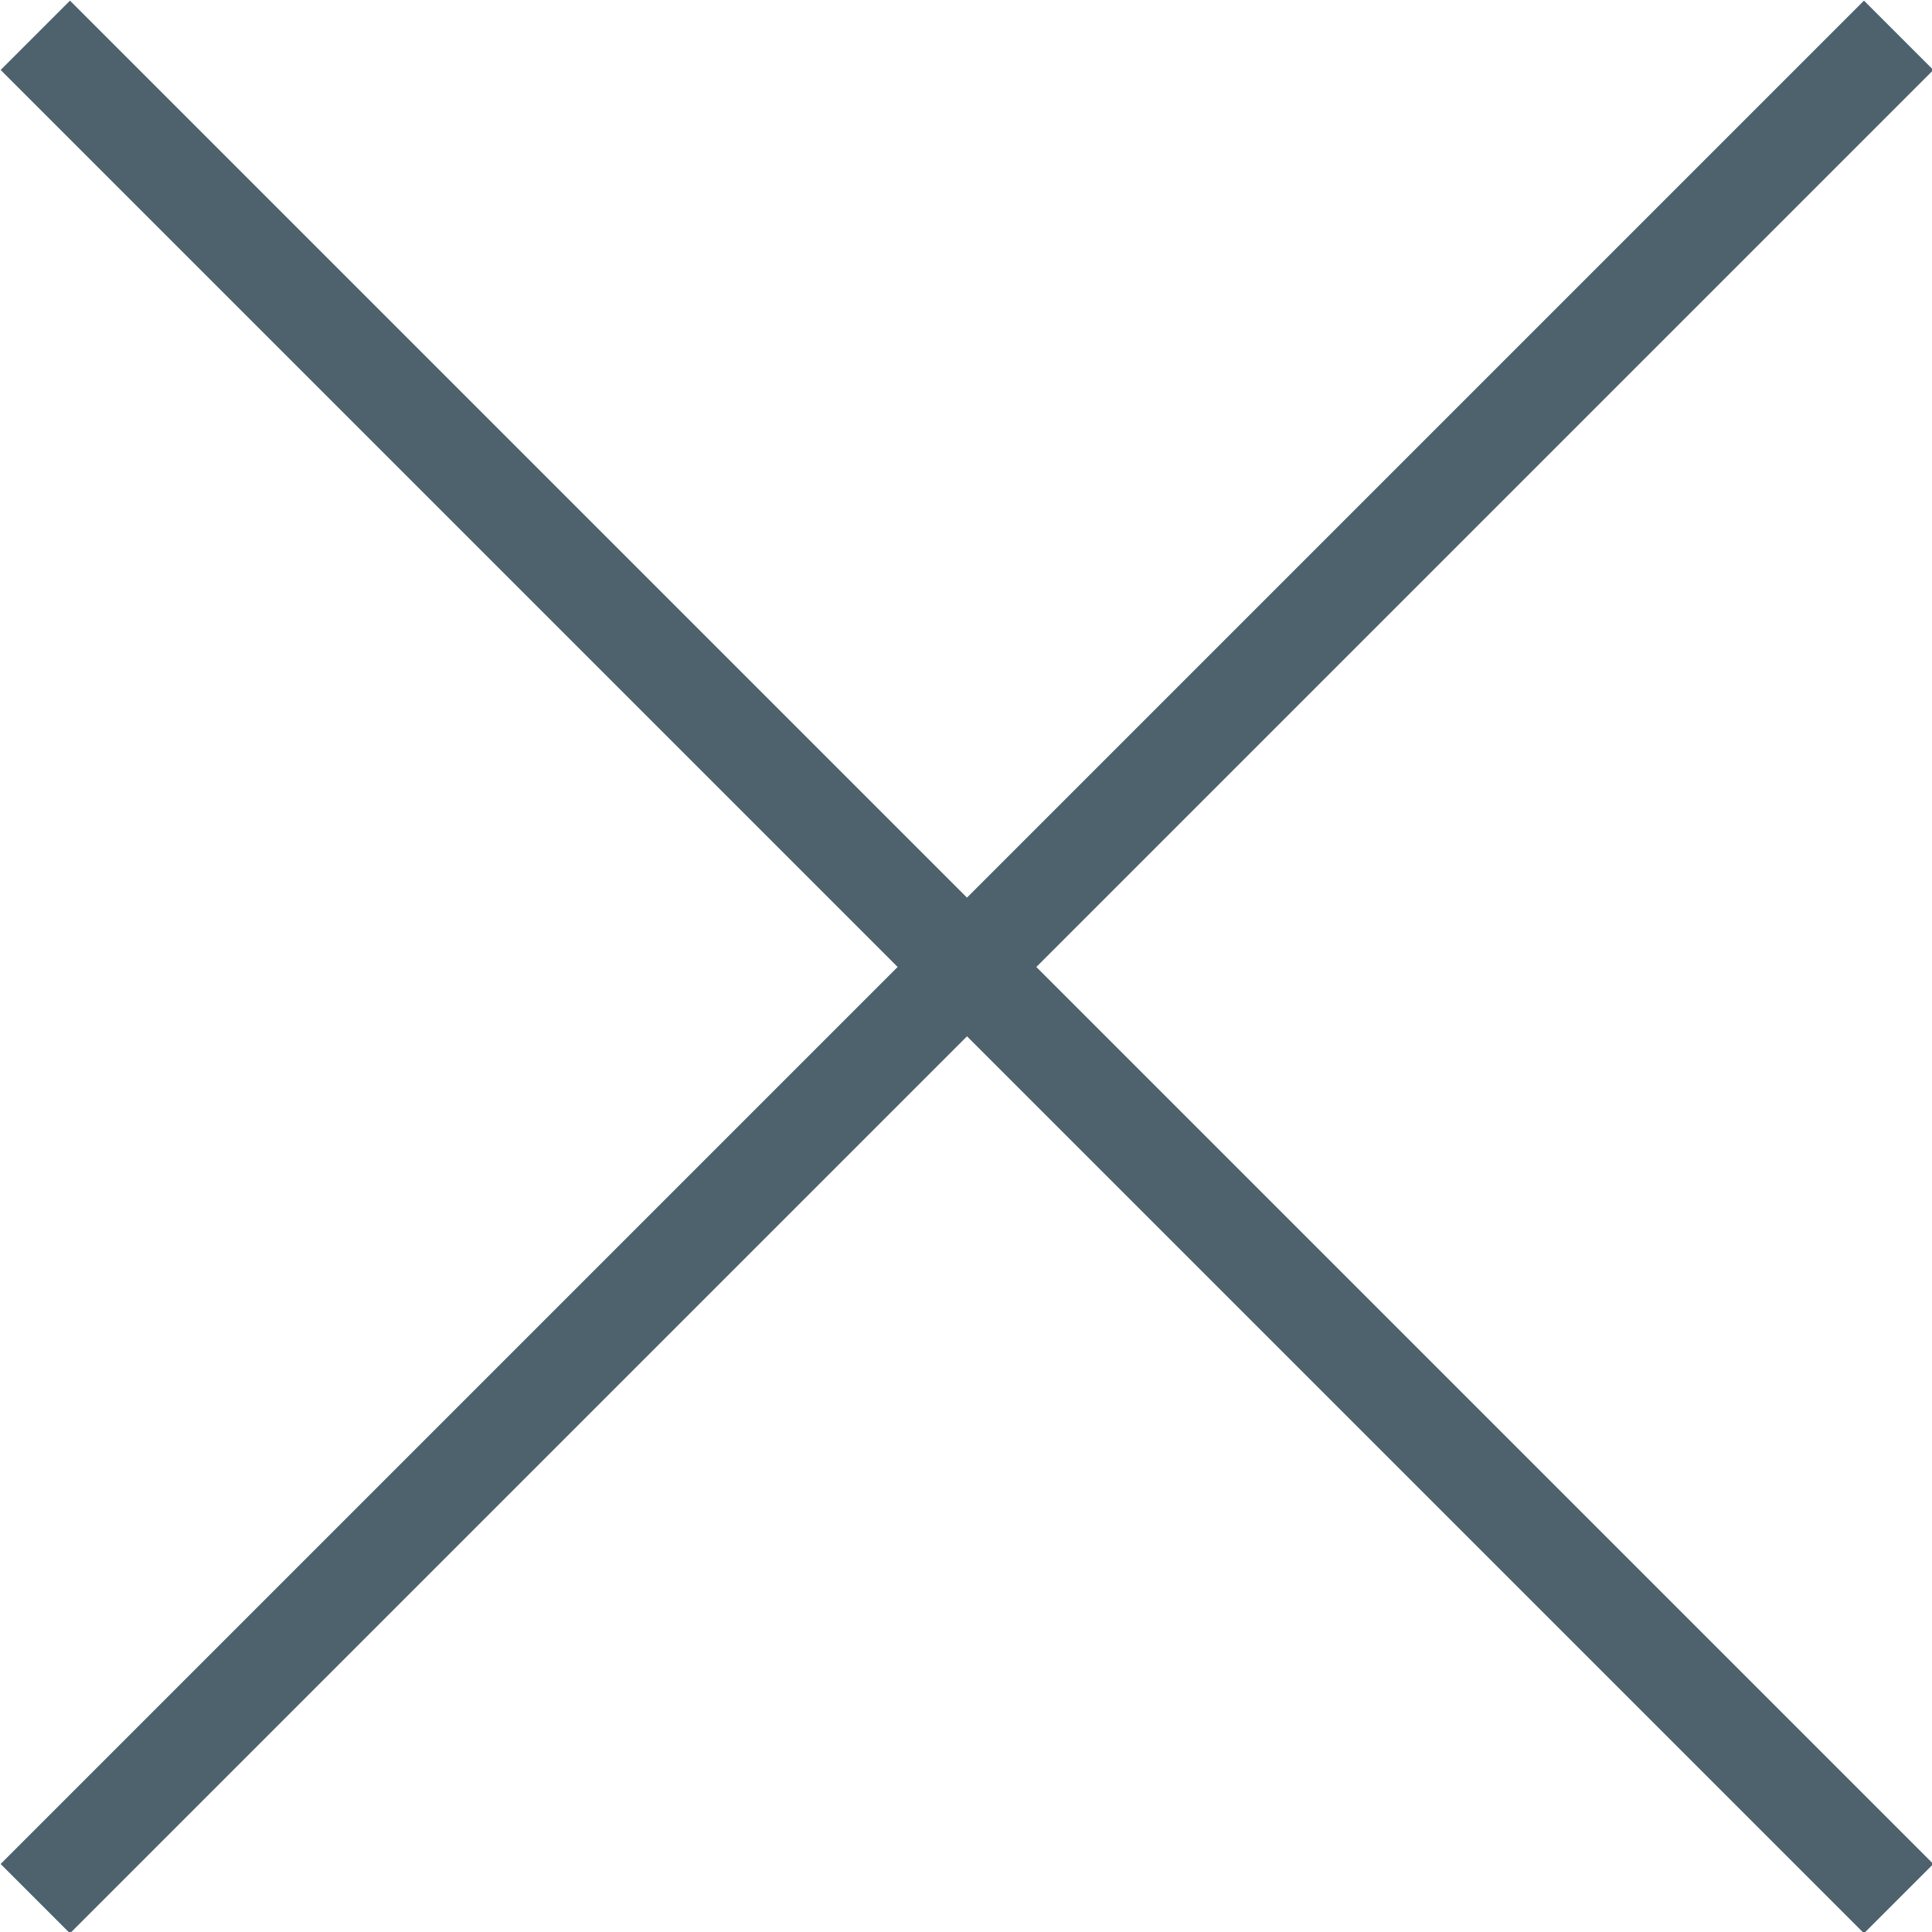<svg xmlns="http://www.w3.org/2000/svg" viewBox="0 0 9.85 9.85"><defs><style>.cls-1{fill:none;stroke:#4e626e;stroke-miterlimit:10;stroke-width:0.5px;}</style></defs><title>Asset 2</title><g id="Layer_2" data-name="Layer 2"><g id="Layer_1-2" data-name="Layer 1"><line class="cls-1" x1="0.18" y1="9.68" x2="9.68" y2="0.18"/><line class="cls-1" x1="9.68" y1="9.68" x2="0.18" y2="0.18"/></g></g></svg>